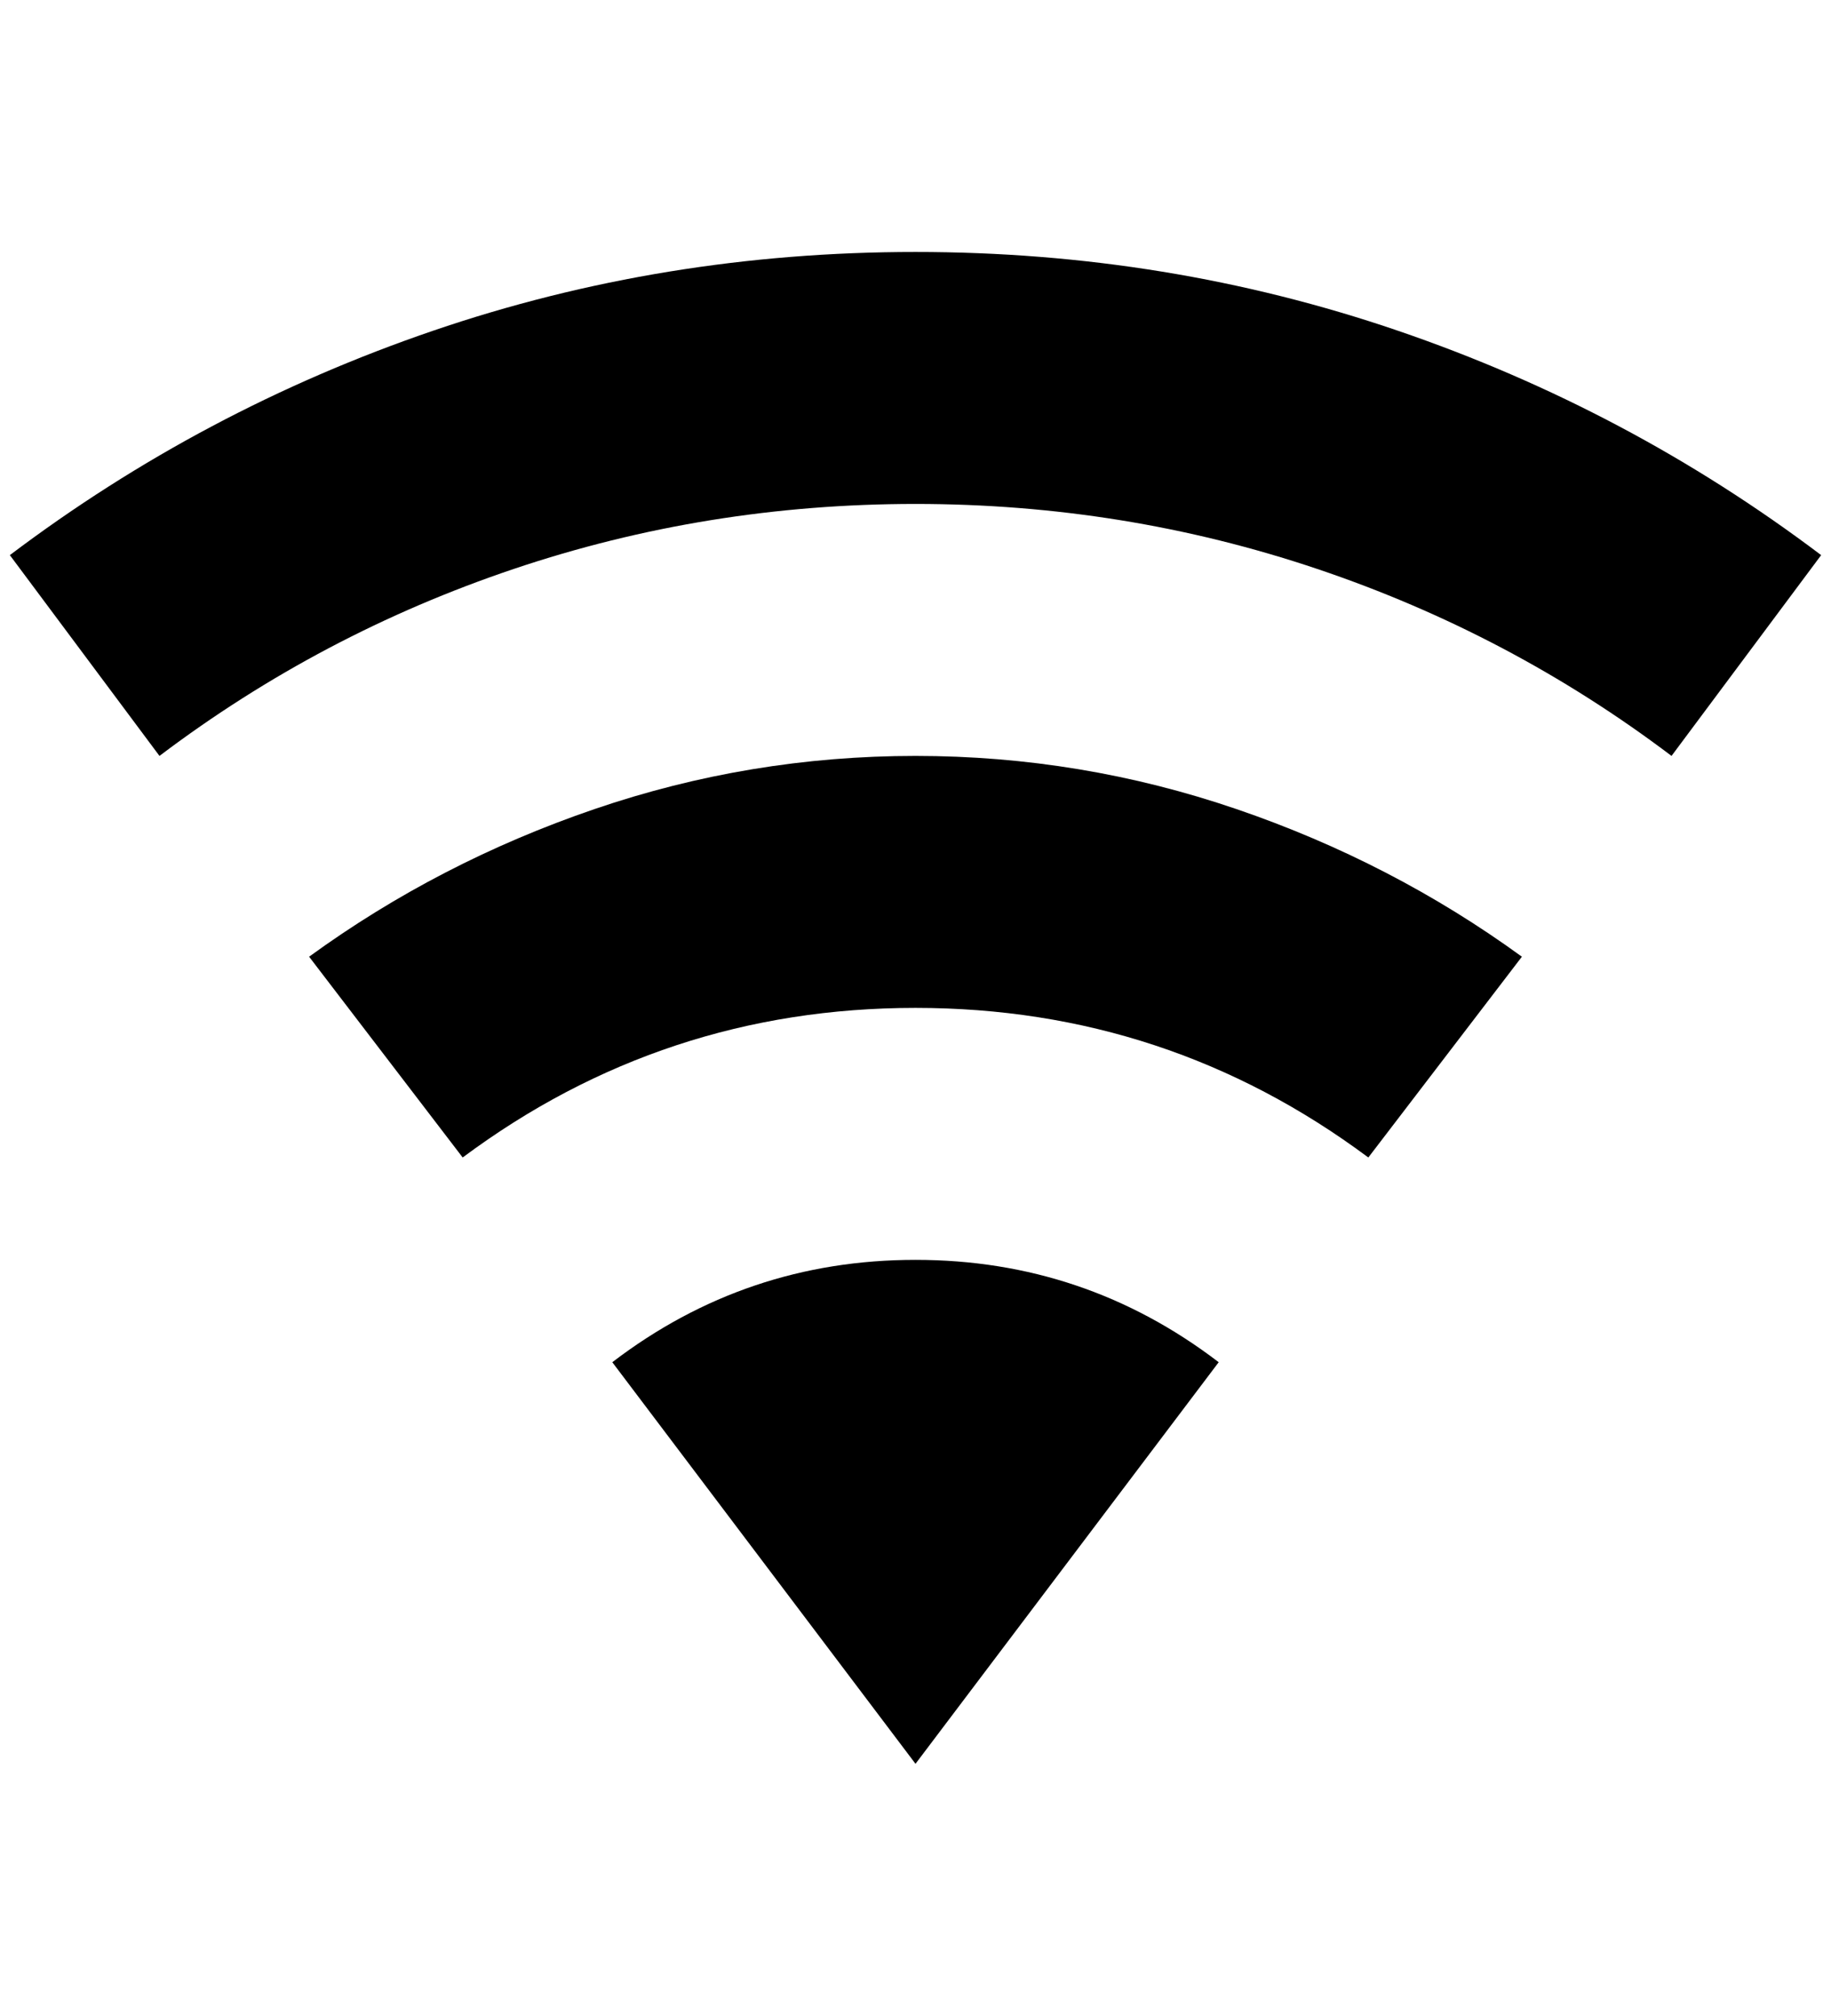 <?xml version="1.0" standalone="no"?>
<!DOCTYPE svg PUBLIC "-//W3C//DTD SVG 1.1//EN" "http://www.w3.org/Graphics/SVG/1.1/DTD/svg11.dtd" >
<svg xmlns="http://www.w3.org/2000/svg" xmlns:xlink="http://www.w3.org/1999/xlink" version="1.1" viewBox="-10 0 1860 2048">
   <path fill="currentColor"
d="M920 1792l308 -408q-136 -104 -308 -104t-308 104zM920 256q-256 0 -490 80t-430 228l152 204q164 -124 360 -190t408 -66t408 66t360 190l152 -204q-196 -148 -430 -228t-490 -80zM920 768q-168 0 -326 54t-290 150l156 204q204 -152 460 -152t460 152l156 -204
q-132 -96 -290 -150t-326 -54z" />
</svg>
